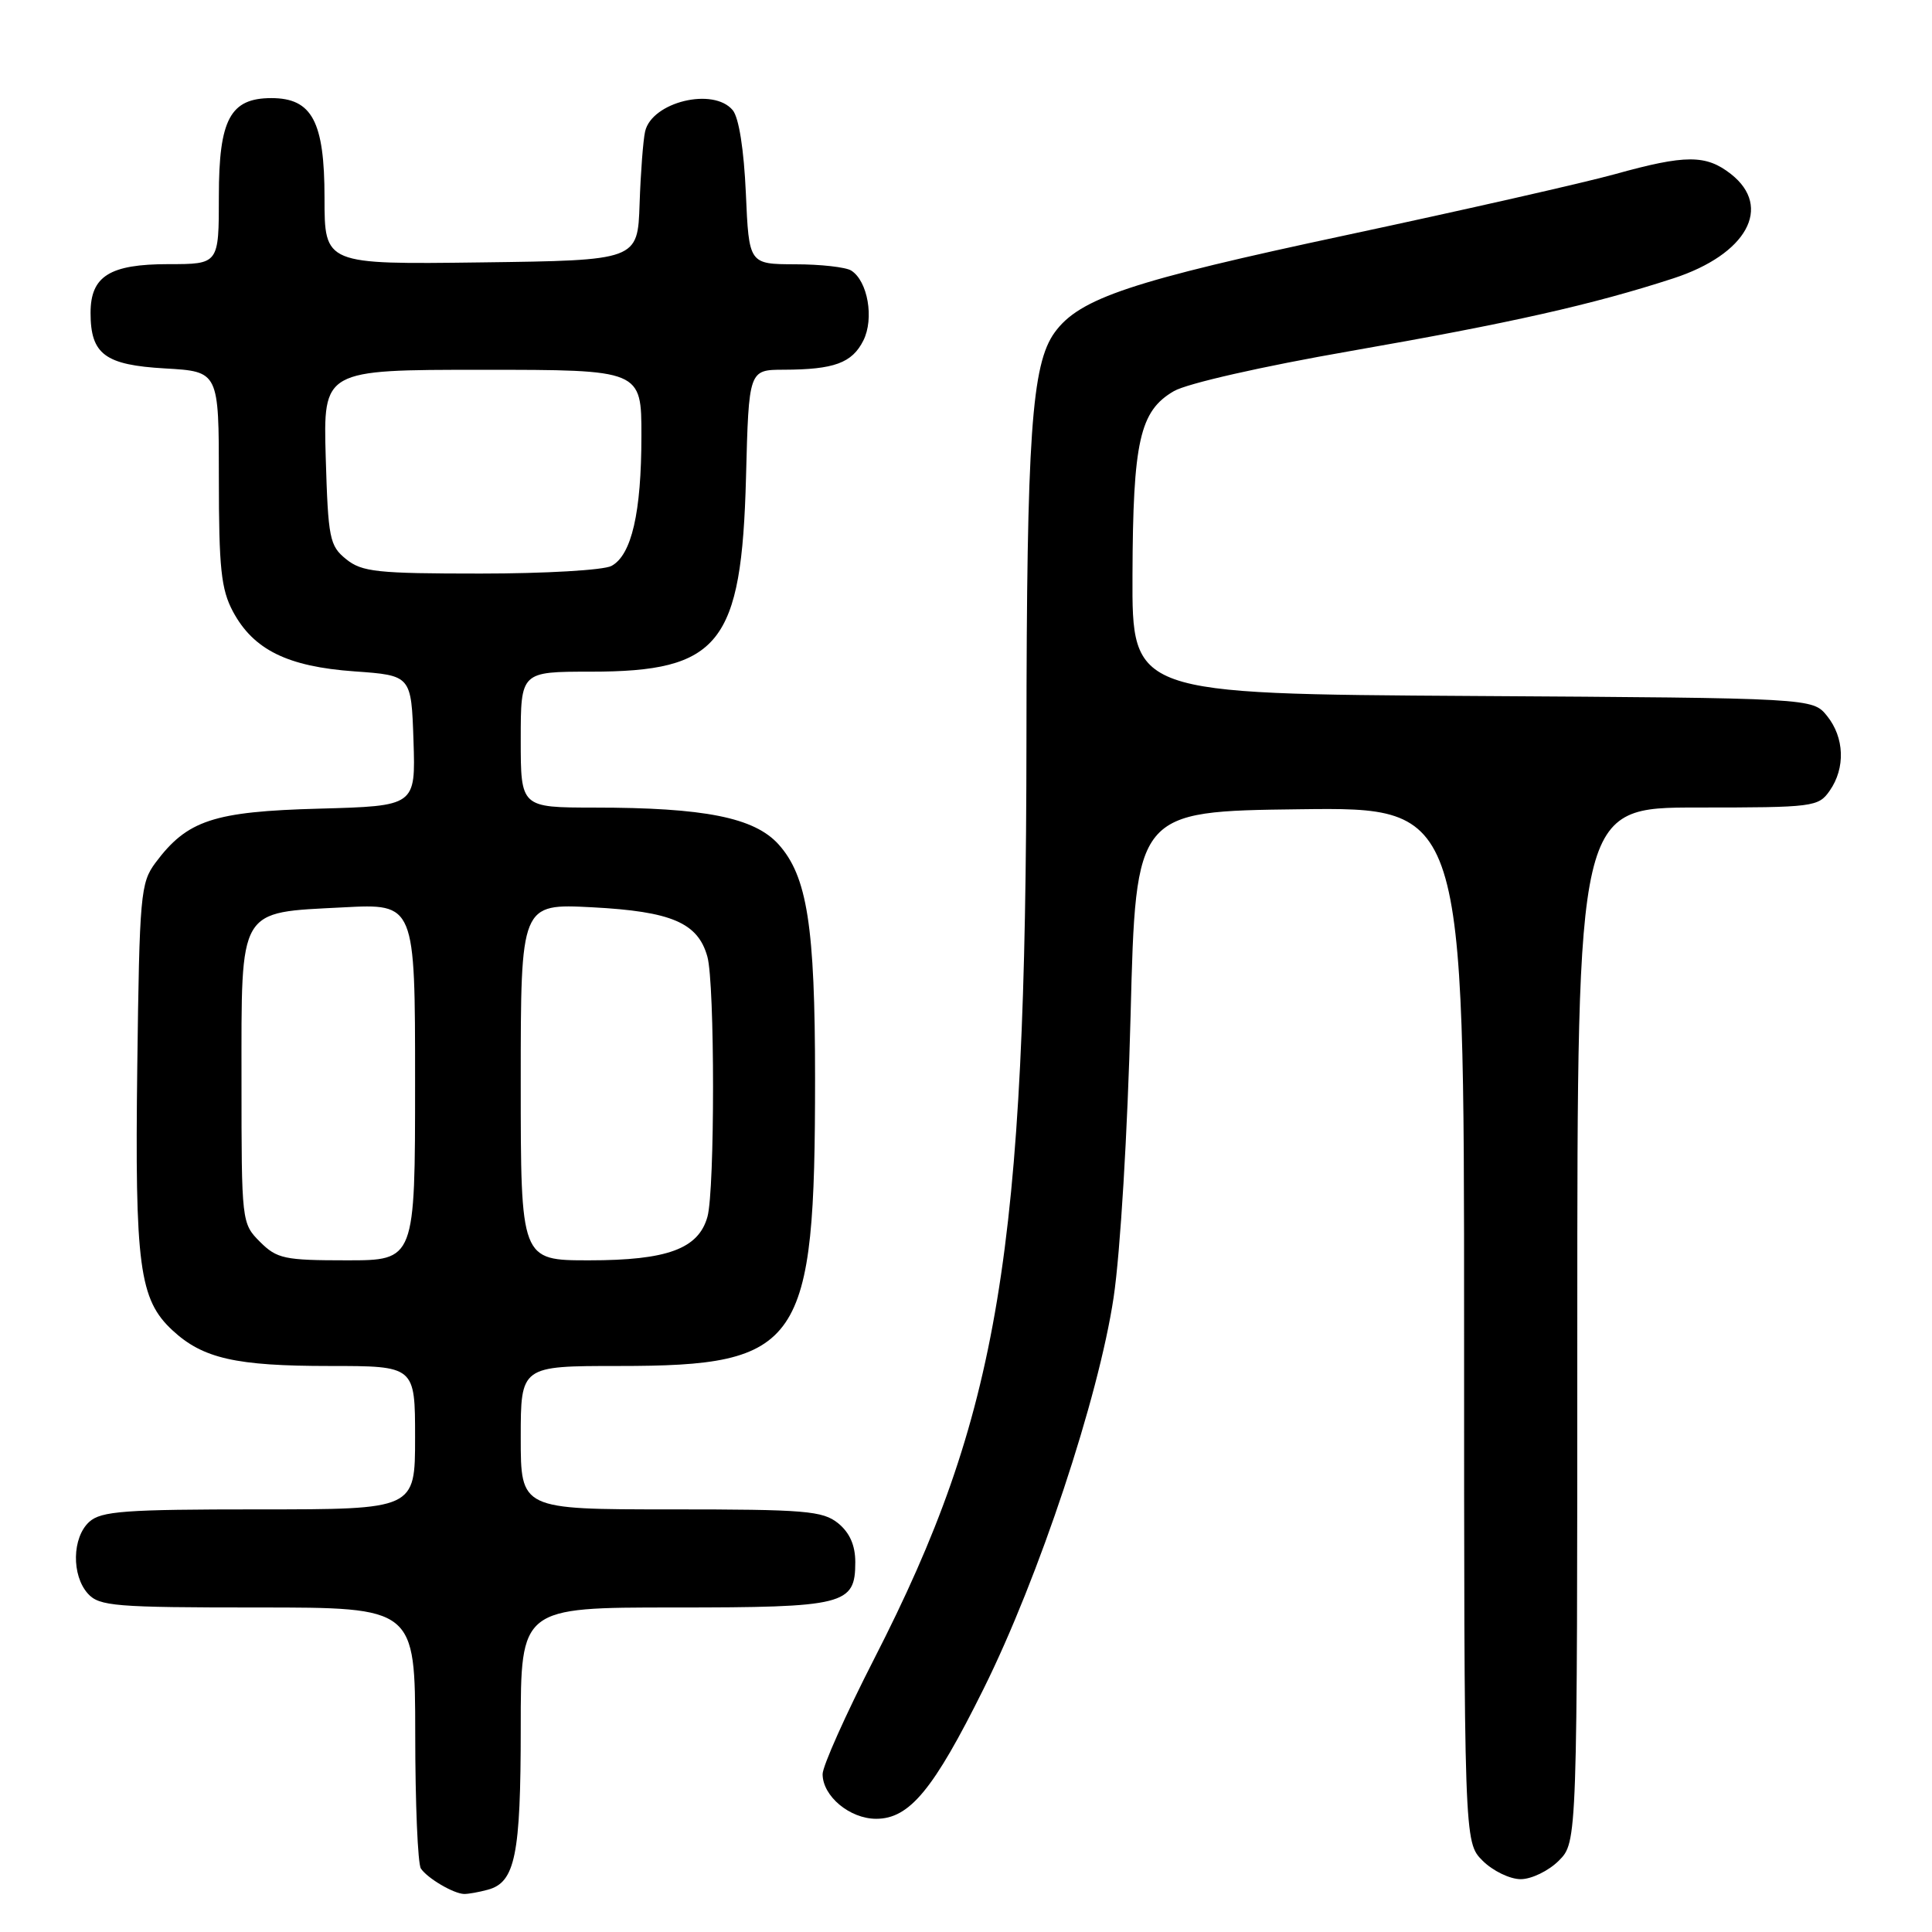 <?xml version="1.0" encoding="UTF-8" standalone="no"?>
<!DOCTYPE svg PUBLIC "-//W3C//DTD SVG 1.1//EN" "http://www.w3.org/Graphics/SVG/1.1/DTD/svg11.dtd" >
<svg xmlns="http://www.w3.org/2000/svg" xmlns:xlink="http://www.w3.org/1999/xlink" version="1.1" viewBox="0 0 256 256">
 <g >
 <path fill="currentColor"
d=" M 64.63 250.40 C 68.27 249.43 69.00 245.83 69.00 228.95 C 69.00 213.00 69.00 213.00 89.31 213.00 C 111.98 213.00 113.33 212.66 113.33 206.99 C 113.33 204.76 112.59 203.09 111.06 201.84 C 109.01 200.19 106.73 200.00 88.89 200.00 C 69.00 200.00 69.00 200.00 69.00 190.50 C 69.00 181.00 69.00 181.00 81.98 181.00 C 106.21 181.00 108.00 178.37 108.00 142.87 C 108.00 122.71 106.96 116.10 103.15 111.87 C 99.94 108.33 93.36 107.01 78.75 107.01 C 69.00 107.00 69.00 107.00 69.00 98.00 C 69.00 89.00 69.00 89.00 78.27 89.00 C 95.35 89.00 98.27 85.36 98.85 63.25 C 99.22 49.00 99.22 49.00 103.86 48.99 C 110.53 48.97 112.90 48.10 114.40 45.12 C 115.85 42.22 114.99 37.24 112.79 35.85 C 112.08 35.40 108.74 35.02 105.37 35.02 C 99.24 35.00 99.24 35.00 98.83 25.60 C 98.57 19.81 97.91 15.59 97.09 14.60 C 94.53 11.52 86.37 13.51 85.48 17.42 C 85.22 18.56 84.89 22.88 84.75 27.00 C 84.50 34.50 84.50 34.50 63.75 34.77 C 43.00 35.04 43.00 35.04 43.00 26.21 C 43.00 16.10 41.35 13.00 35.96 13.00 C 30.51 13.00 29.00 15.81 29.00 26.00 C 29.00 35.00 29.00 35.00 22.33 35.00 C 14.54 35.00 12.00 36.59 12.00 41.46 C 12.00 46.95 13.91 48.37 21.89 48.82 C 29.00 49.23 29.00 49.23 29.00 63.38 C 29.00 75.27 29.30 78.09 30.86 81.02 C 33.58 86.10 38.10 88.33 46.96 88.96 C 54.50 89.50 54.50 89.50 54.79 98.15 C 55.07 106.80 55.07 106.80 42.29 107.15 C 28.28 107.53 24.81 108.68 20.60 114.32 C 18.62 116.98 18.48 118.56 18.19 141.32 C 17.86 167.74 18.45 172.20 22.86 176.28 C 26.88 180.01 31.25 181.00 43.65 181.00 C 55.00 181.00 55.00 181.00 55.00 190.50 C 55.00 200.00 55.00 200.00 34.33 200.00 C 16.50 200.00 13.41 200.23 11.83 201.65 C 9.55 203.72 9.46 208.74 11.65 211.17 C 13.16 212.83 15.23 213.00 34.15 213.00 C 55.00 213.00 55.00 213.00 55.02 229.75 C 55.02 238.96 55.36 246.99 55.77 247.59 C 56.65 248.90 60.12 250.93 61.50 250.96 C 62.05 250.97 63.46 250.72 64.63 250.40 Z  M 206.55 246.55 C 209.00 244.09 209.00 244.09 209.00 175.55 C 209.00 107.00 209.00 107.00 224.94 107.00 C 240.29 107.00 240.95 106.92 242.44 104.78 C 244.55 101.77 244.40 97.72 242.09 94.86 C 240.18 92.50 240.18 92.50 195.09 92.22 C 150.00 91.94 150.00 91.94 150.06 76.22 C 150.12 58.45 151.02 54.46 155.54 51.83 C 157.29 50.81 167.25 48.55 178.97 46.51 C 200.11 42.82 211.09 40.35 221.74 36.88 C 231.45 33.71 234.92 27.44 229.37 23.07 C 226.06 20.47 223.36 20.47 213.98 23.08 C 209.87 24.22 193.90 27.84 178.50 31.13 C 149.87 37.24 143.04 39.51 139.75 44.05 C 136.69 48.27 136.04 57.68 136.01 98.00 C 135.96 166.02 132.41 187.43 115.82 219.83 C 112.07 227.16 109.00 234.02 109.00 235.08 C 109.00 238.00 112.60 241.00 116.10 241.00 C 120.51 241.00 123.69 237.15 130.32 223.80 C 137.66 209.04 145.57 185.21 147.56 171.92 C 148.45 165.97 149.41 149.98 149.81 134.52 C 150.50 107.50 150.50 107.50 172.25 107.23 C 194.00 106.96 194.00 106.96 194.00 175.53 C 194.00 244.09 194.00 244.09 196.45 246.55 C 197.80 247.90 200.07 249.00 201.50 249.00 C 202.93 249.00 205.20 247.90 206.55 246.55 Z  M 34.45 164.55 C 32.02 162.11 32.00 161.92 32.00 143.20 C 32.00 120.04 31.46 120.96 45.48 120.23 C 55.00 119.73 55.00 119.73 55.00 143.36 C 55.00 167.00 55.00 167.00 45.95 167.00 C 37.68 167.00 36.70 166.79 34.45 164.55 Z  M 69.00 143.36 C 69.00 119.73 69.00 119.73 78.46 120.22 C 88.98 120.77 92.48 122.27 93.73 126.76 C 94.73 130.32 94.73 157.68 93.74 161.23 C 92.55 165.48 88.42 167.00 78.05 167.00 C 69.00 167.00 69.00 167.00 69.00 143.36 Z  M 45.86 74.09 C 43.67 72.32 43.48 71.36 43.16 60.59 C 42.83 49.00 42.83 49.00 63.91 49.00 C 85.00 49.00 85.00 49.00 84.99 57.75 C 84.99 67.92 83.69 73.56 81.02 74.99 C 79.98 75.55 72.19 76.00 63.68 76.00 C 49.96 76.00 47.96 75.79 45.86 74.09 Z "/>
</g>
</svg>